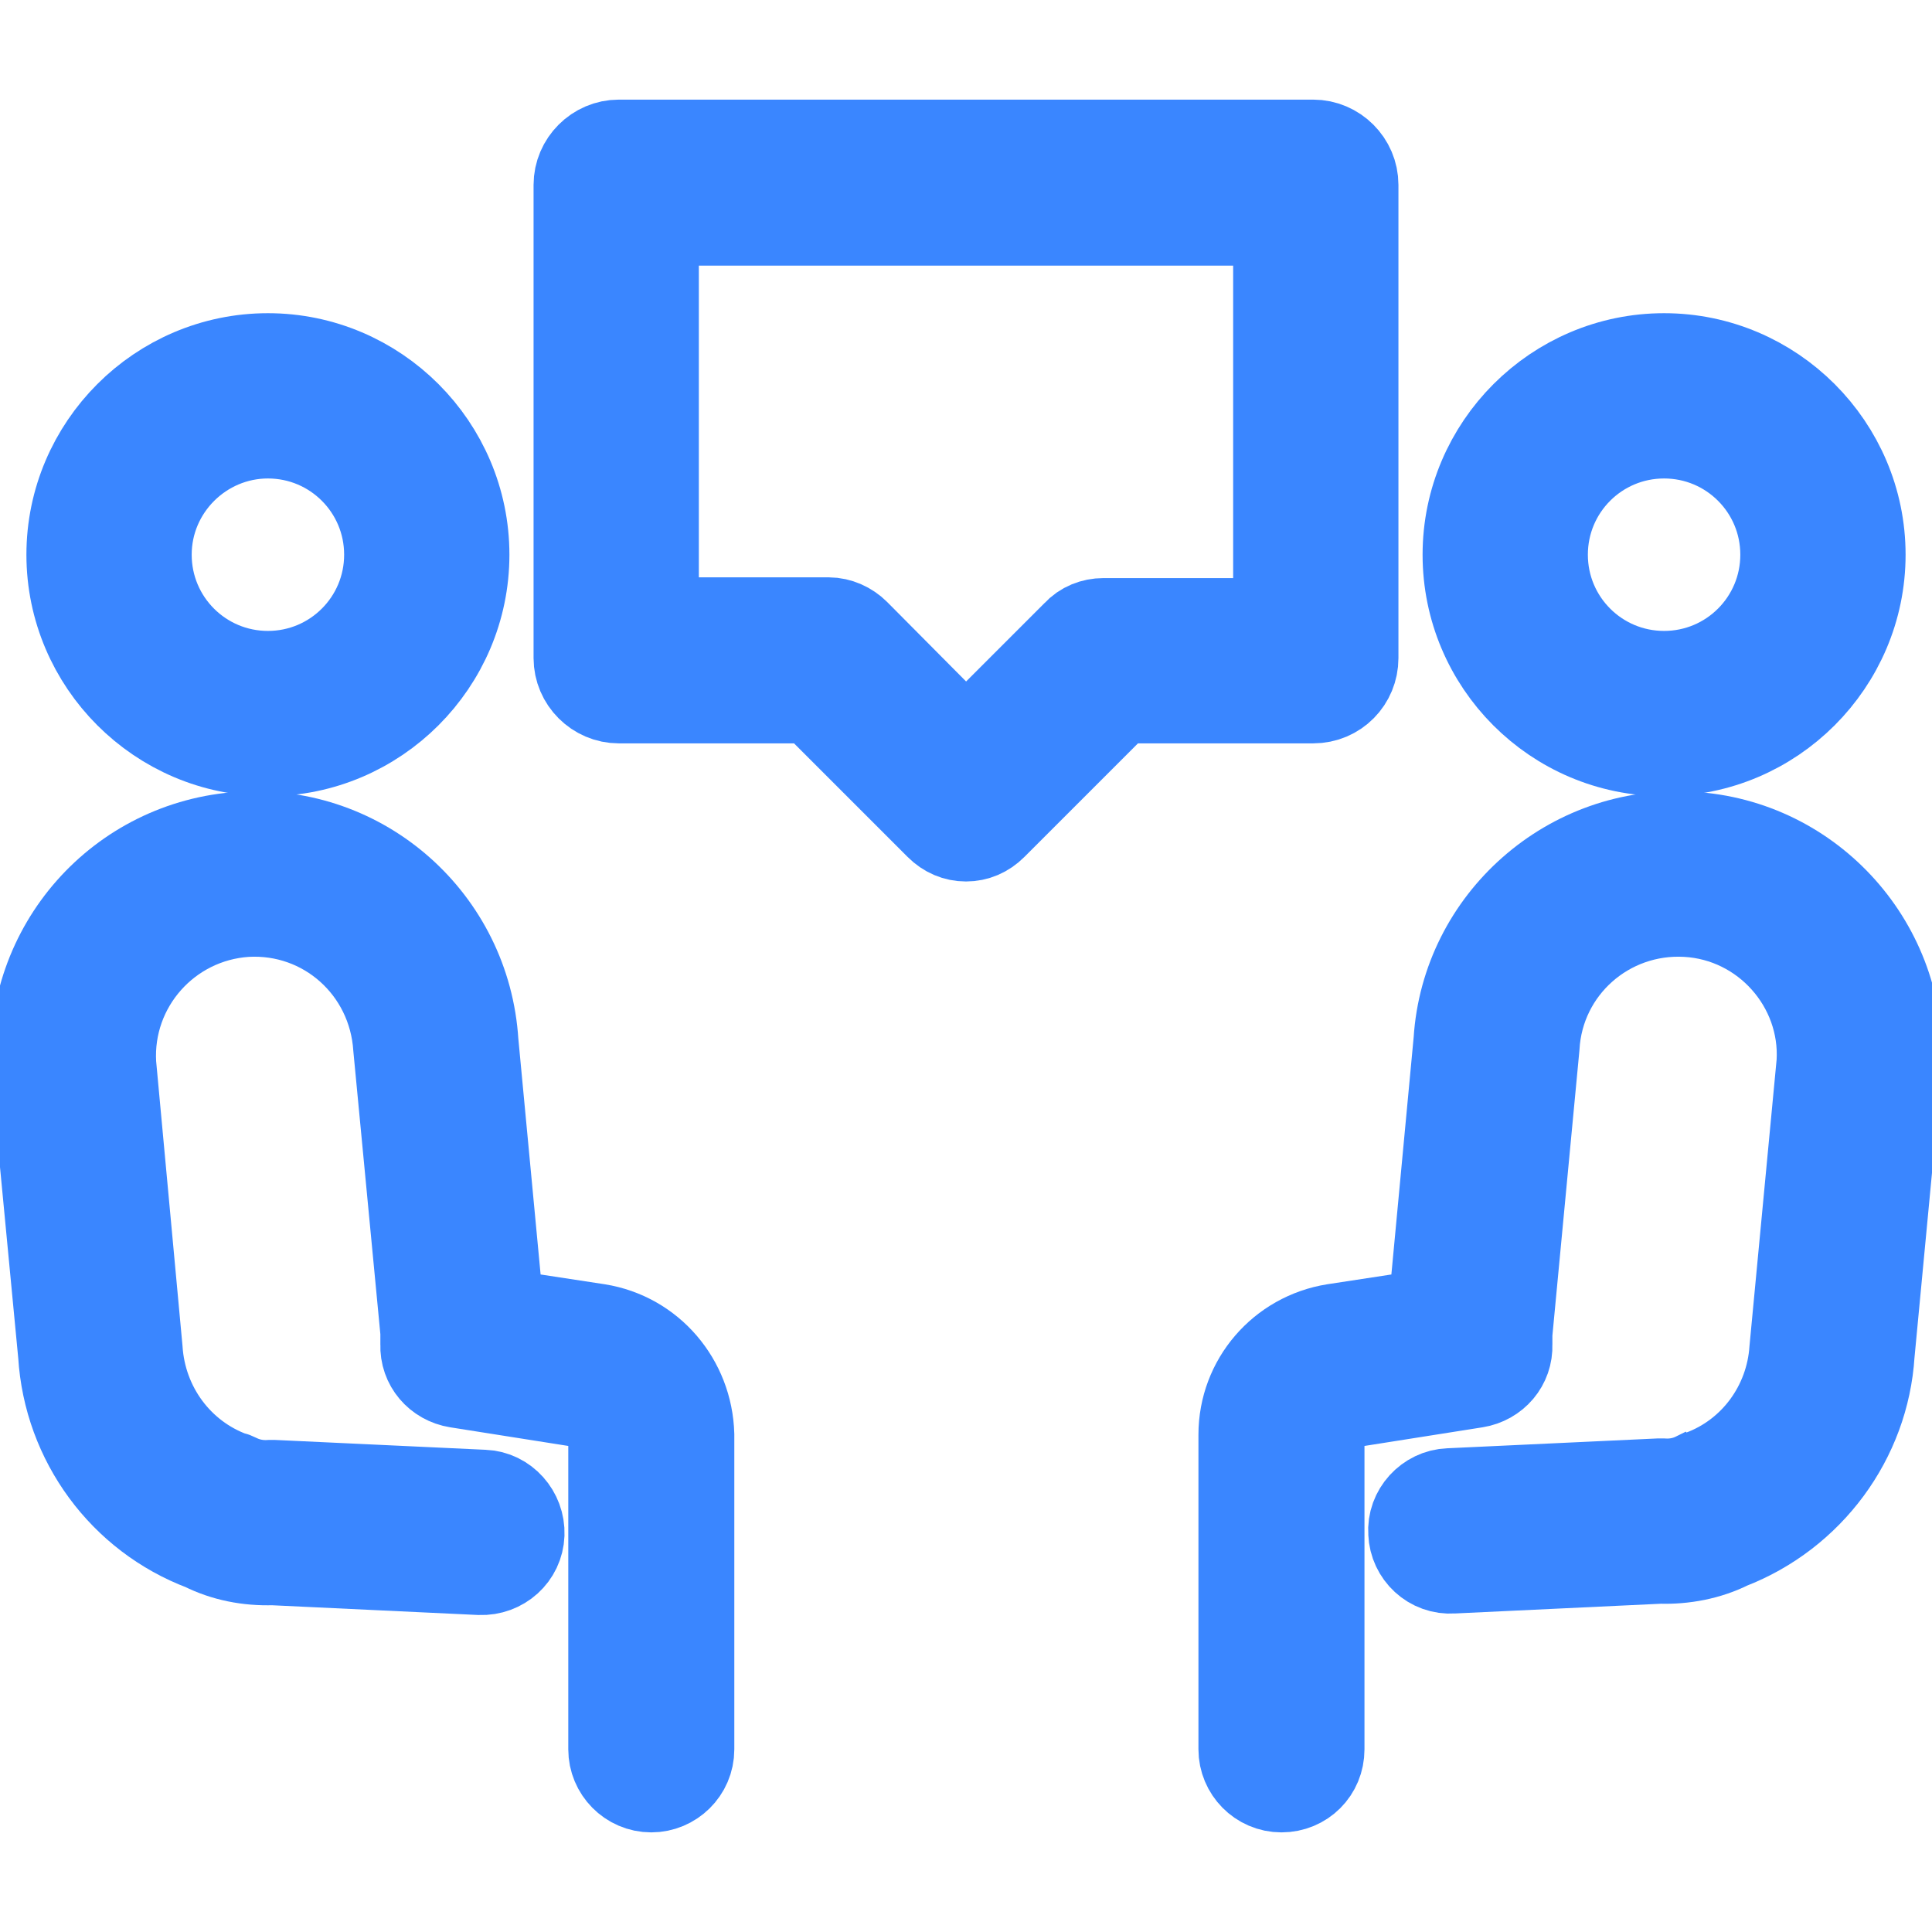 <svg width="256" height="256" xmlns="http://www.w3.org/2000/svg">

 <g>
  <title>background</title>
  <rect fill="none" id="canvas_background" height="402" width="582" y="-1" x="-1"/>
 </g>
 <g>
  <title>Layer 1</title>
  <path fill="#3a86ff" id="svg_2" d="m79.2,176.1l-13.1,-2l-3.4,-36c-1,-16 -14.7,-28.2 -30.7,-27.2c-16,1 -28.2,14.7 -27.2,30.9l3.6,37.7c0.7,11.4 8,21.3 18.6,25.3c2.8,1.4 5.9,2 9.1,1.9l27.5,1.3c2.8,0.1 5.1,-2 5.2,-4.7c0.1,-2.7 -2,-5.1 -4.7,-5.2l-27.8,-1.3c-0.2,0 -0.3,0 -0.5,0c-1.6,0.1 -3.1,-0.2 -4.5,-0.9c-0.2,-0.1 -0.4,-0.2 -0.6,-0.2c-7.1,-2.6 -12,-9.2 -12.5,-16.9l-3.5,-37.8c-0.6,-10.5 7.4,-19.5 17.9,-20.2c10.6,-0.6 19.5,7.4 20.2,18l3.6,37.7c0,0.6 0,1.1 0,1.7c-0.1,2.5 1.7,4.6 4.2,5l17.1,2.7c2.1,0.3 3.6,2.1 3.6,4.2l0,41.7c0,2.7 2.2,5 5,5c2.7,0 5,-2.2 5,-5l0,-41.7c-0.2,-7 -5.2,-12.9 -12.1,-14z" stroke="#3a86ff" stroke-width="12"/>
  <path fill="#3a86ff" id="svg_3" d="m35.5,99.5c14.3,0 26,-11.7 26,-26s-11.7,-26 -26,-26c-14.3,0 -26,11.7 -26,26s11.7,26 26,26zm0,-42.1c8.9,0 16.1,7.2 16.1,16.1s-7.2,16.1 -16.1,16.1c-8.9,0 -16.1,-7.2 -16.1,-16.1s7.3,-16.1 16.1,-16.1z" stroke="#3a86ff" stroke-width="12"/>
  <path fill="#3a86ff" id="svg_4" d="m224,110.9c-15.9,-1 -29.7,11.2 -30.7,27l-3.4,36.2l-13.1,2c-6.9,1.1 -12,7 -12,14l0,41.7c0,2.7 2.2,5 5,5s5,-2.2 5,-5l0,-41.7c0,-2.1 1.5,-3.8 3.6,-4.2l17.1,-2.7c2.5,-0.4 4.3,-2.5 4.2,-5c0,-0.6 0,-1.1 0,-1.5l3.6,-38c0.6,-10.5 9.6,-18.5 20.2,-17.9c10.5,0.6 18.5,9.7 17.9,20l-3.6,38c-0.5,7.5 -5.3,14.1 -12.4,16.7c-0.2,0.1 -0.4,0.2 -0.6,0.2c-1.4,0.7 -2.9,1 -4.5,0.9c-0.2,0 -0.4,0 -0.5,0l-27.8,1.3c-2.7,0.1 -4.9,2.5 -4.7,5.2c0.1,2.7 2.4,4.9 5.2,4.7l27.5,-1.3c3.1,0.1 6.3,-0.5 9.1,-1.9c10.6,-4.1 17.9,-14 18.6,-25.2l3.6,-38c0.9,-15.8 -11.3,-29.6 -27.3,-30.5z" stroke="#3a86ff" stroke-width="12"/>
  <path fill="#3a86ff" id="svg_5" d="m220.5,99.5c14.3,0 26,-11.7 26,-26s-11.7,-26 -26,-26s-26,11.7 -26,26s11.6,26 26,26zm0,-42.1c8.9,0 16.1,7.2 16.1,16.1s-7.2,16.1 -16.1,16.1c-8.9,0 -16.1,-7.2 -16.1,-16.1s7.2,-16.1 16.1,-16.1z" stroke="#3a86ff" stroke-width="12"/>
  <path fill="#3a86ff" id="svg_6" d="m179.3,87.2l0,-62.7c0,-2.9 -2.4,-5.3 -5.3,-5.3l-92,0c-2.9,0 -5.3,2.4 -5.3,5.3l0,62.7c0,2.9 2.4,5.3 5.3,5.3l25.7,0l16.8,16.8c1,1 2.2,1.5 3.5,1.5s2.5,-0.5 3.5,-1.5l16.8,-16.8l25.7,0c3,0 5.3,-2.4 5.3,-5.3zm-9.9,-4.6l-23.2,0c-1.3,0 -2.6,0.5 -3.5,1.5l-14.7,14.7l-14.7,-14.8c-0.9,-0.9 -2.2,-1.5 -3.5,-1.5l-23.2,0l0,-53.3l82.8,0l0,53.4z" stroke="#3a86ff" stroke-width="12"/>
 </g>
</svg>
